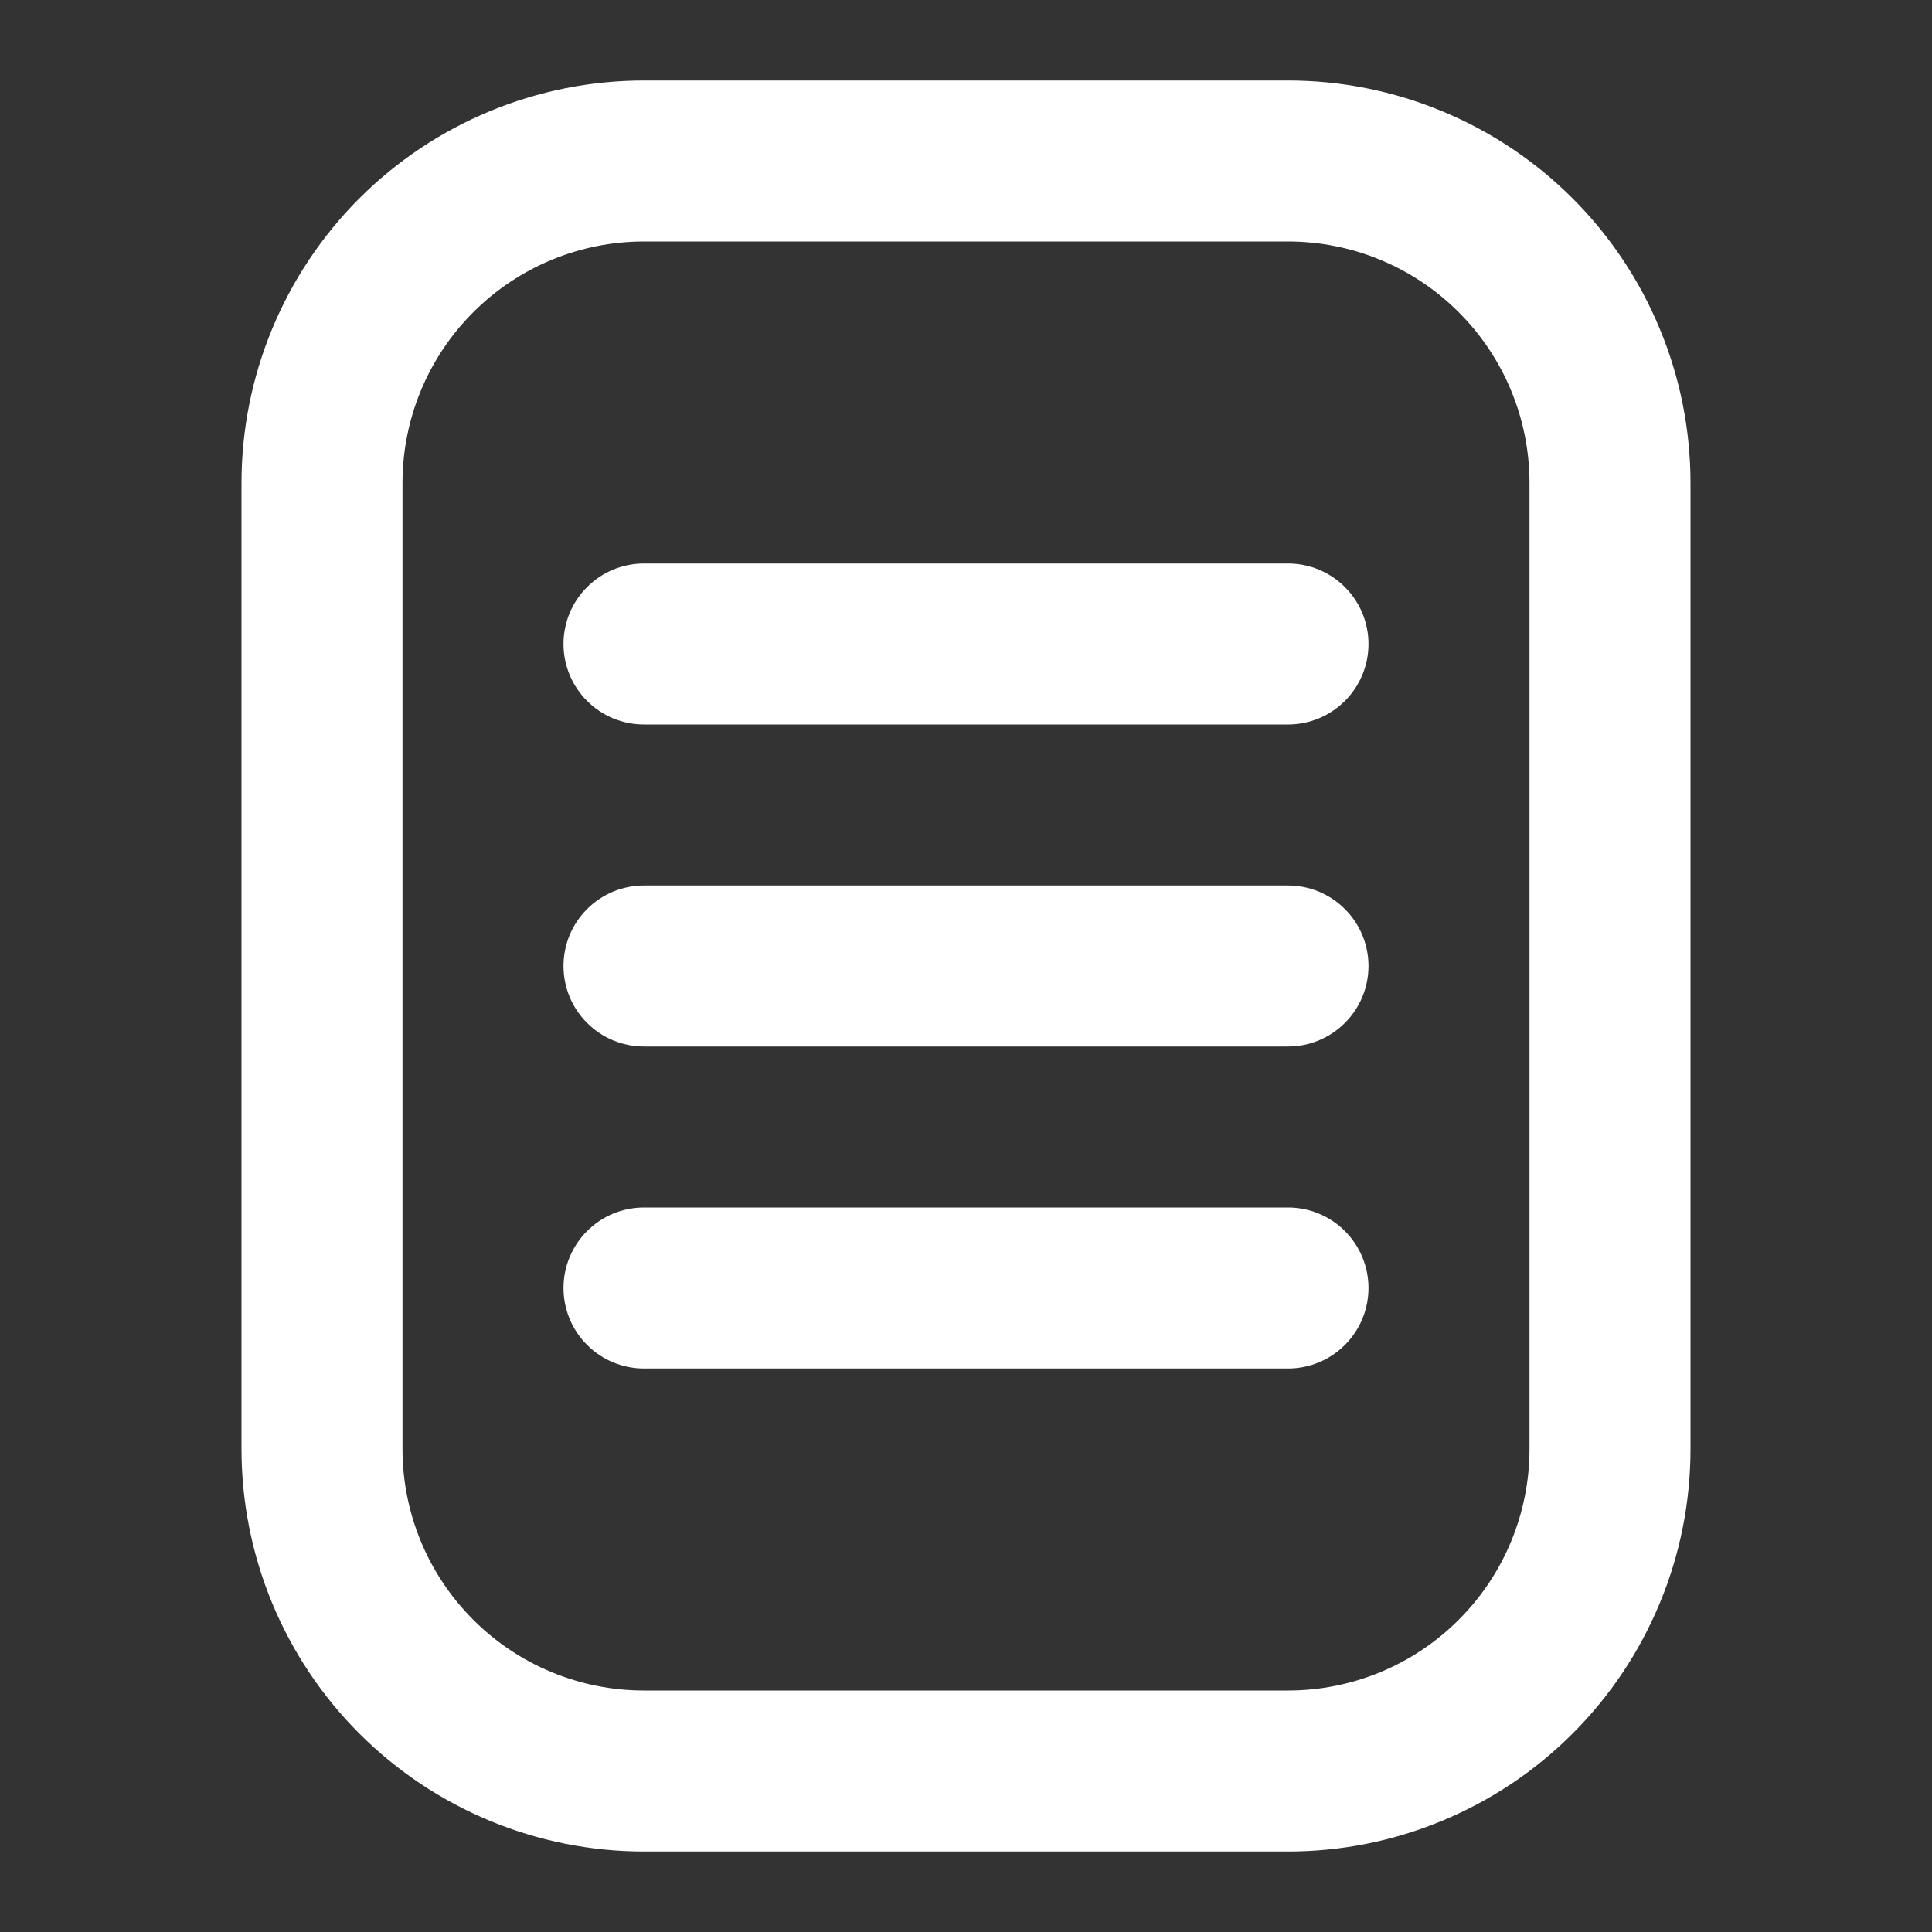 <svg width="24" height="24" viewBox="0 0 24 24" fill="none" xmlns="http://www.w3.org/2000/svg">
<rect x="0" y="0" width="24" height="24" fill="#333333" stroke="none"/>
<path d="M16 23H8C6.674 23 5.402 22.473 4.464 21.535C3.527 20.598 3 19.326 3 18V6C3 4.674 3.527 3.402 4.464 2.464C5.402 1.527 6.674 1 8 1H16C16.657 1 17.307 1.129 17.913 1.381C18.52 1.632 19.071 2 19.535 2.464C20 2.929 20.368 3.48 20.619 4.087C20.871 4.693 21 5.343 21 6V18C21 18.657 20.871 19.307 20.619 19.913C20.368 20.52 20 21.071 19.535 21.535C19.071 22 18.52 22.368 17.913 22.619C17.307 22.871 16.657 23 16 23ZM8 3C7.204 3 6.441 3.316 5.879 3.879C5.316 4.441 5 5.204 5 6V18C5 18.796 5.316 19.559 5.879 20.121C6.441 20.684 7.204 21 8 21H16C16.796 21 17.559 20.684 18.121 20.121C18.684 19.559 19 18.796 19 18V6C19 5.204 18.684 4.441 18.121 3.879C17.559 3.316 16.796 3 16 3H8Z" fill="white"/>
<path d="M16 17H8C7.735 17 7.48 16.895 7.293 16.707C7.105 16.52 7 16.265 7 16C7 15.735 7.105 15.48 7.293 15.293C7.48 15.105 7.735 15 8 15H16C16.265 15 16.52 15.105 16.707 15.293C16.895 15.48 17 15.735 17 16C17 16.265 16.895 16.52 16.707 16.707C16.52 16.895 16.265 17 16 17ZM16 13H8C7.735 13 7.48 12.895 7.293 12.707C7.105 12.52 7 12.265 7 12C7 11.735 7.105 11.48 7.293 11.293C7.48 11.105 7.735 11 8 11H16C16.265 11 16.52 11.105 16.707 11.293C16.895 11.48 17 11.735 17 12C17 12.265 16.895 12.52 16.707 12.707C16.52 12.895 16.265 13 16 13ZM16 9H8C7.735 9 7.48 8.895 7.293 8.707C7.105 8.52 7 8.265 7 8C7 7.735 7.105 7.48 7.293 7.293C7.48 7.105 7.735 7 8 7H16C16.265 7 16.52 7.105 16.707 7.293C16.895 7.48 17 7.735 17 8C17 8.265 16.895 8.52 16.707 8.707C16.52 8.895 16.265 9 16 9Z" fill="white"/>
</svg>
